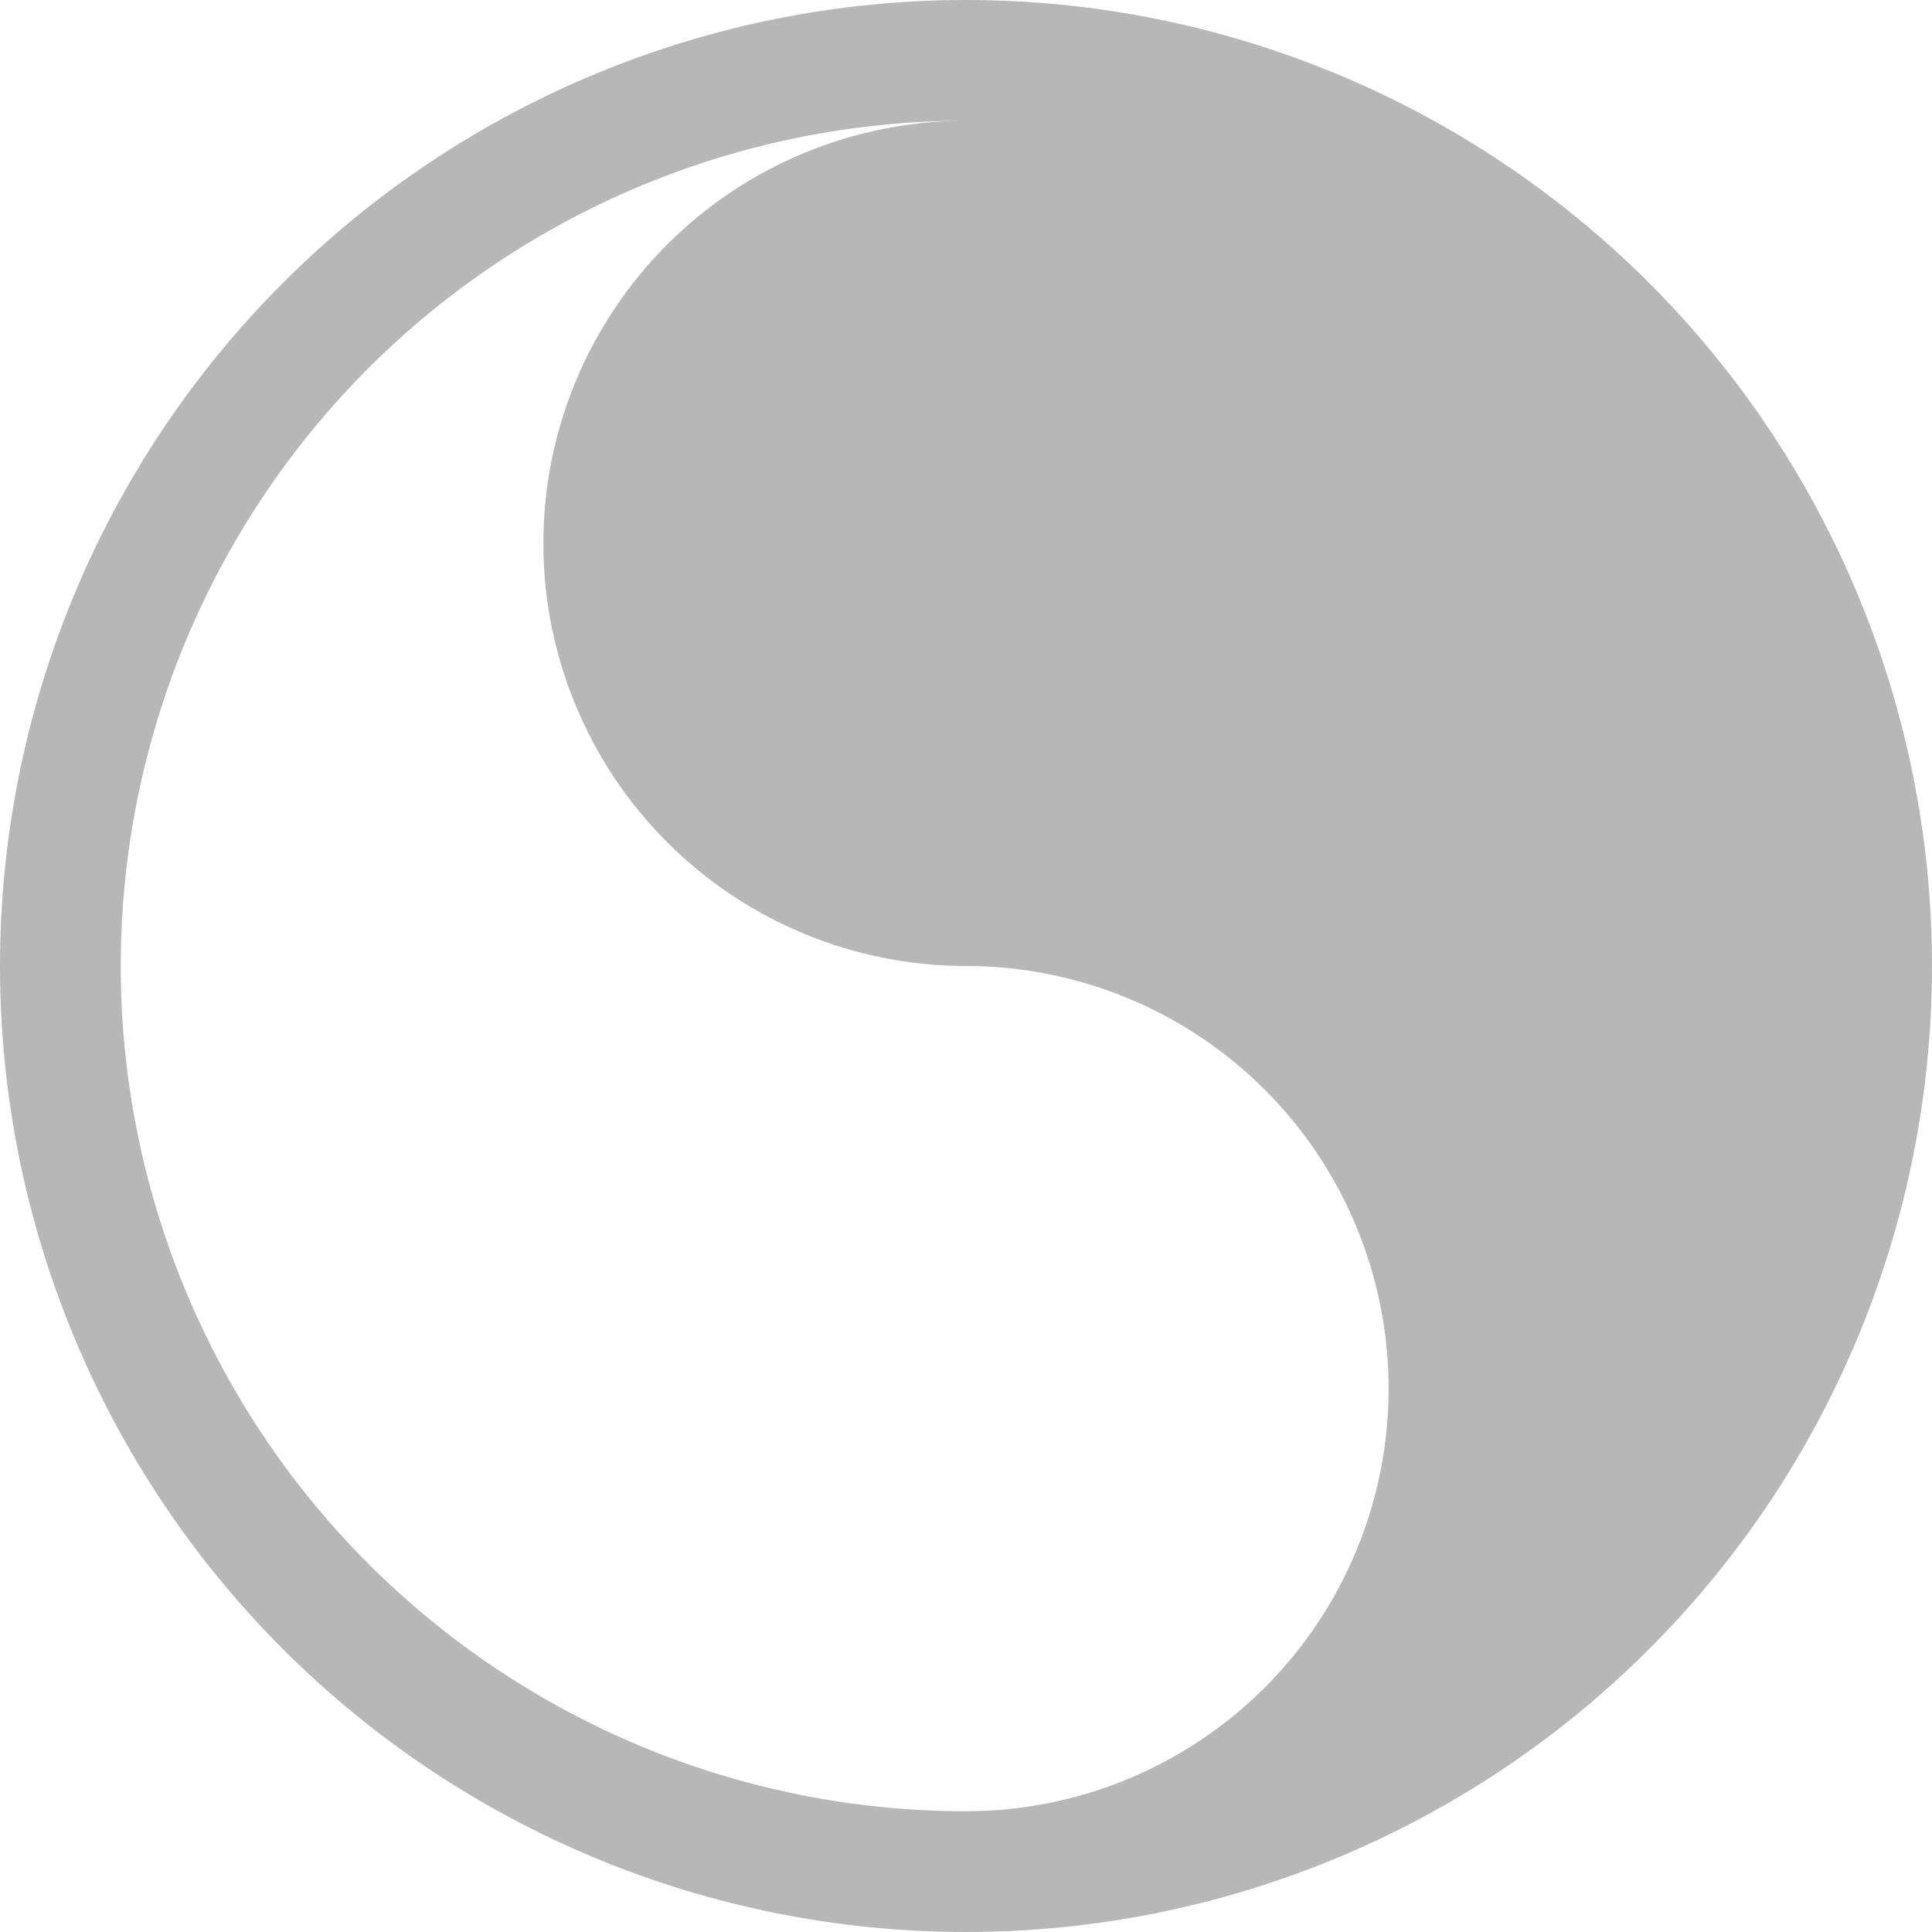 <svg width="16" height="16" viewBox="0 0 16 16" fill="none" xmlns="http://www.w3.org/2000/svg">
<g clip-path="url(#clip0_1_23)">
<path d="M8 16C5.878 16 3.843 15.157 2.343 13.657C0.843 12.157 0 10.122 0 8C0 5.878 0.843 3.843 2.343 2.343C3.843 0.843 5.878 0 8 0C10.122 0 12.157 0.843 13.657 2.343C15.157 3.843 16 5.878 16 8C16 10.122 15.157 12.157 13.657 13.657C12.157 15.157 10.122 16 8 16ZM1 8C1 9.857 1.738 11.637 3.05 12.95C4.363 14.262 6.143 15 8 15C8.928 15 9.819 14.631 10.475 13.975C11.131 13.319 11.5 12.428 11.5 11.5C11.5 10.572 11.131 9.681 10.475 9.025C9.819 8.369 8.928 8 8 8C7.072 8 6.181 7.631 5.525 6.975C4.869 6.319 4.5 5.428 4.5 4.5C4.5 3.572 4.869 2.682 5.525 2.025C6.181 1.369 7.072 1 8 1C6.143 1 4.363 1.738 3.05 3.05C1.738 4.363 1 6.143 1 8Z" fill="#B7B7B7"/>
</g>
<defs>
<clipPath id="clip0_1_23">
<rect width="16" height="16" fill="white"/>
</clipPath>
</defs>
</svg>
